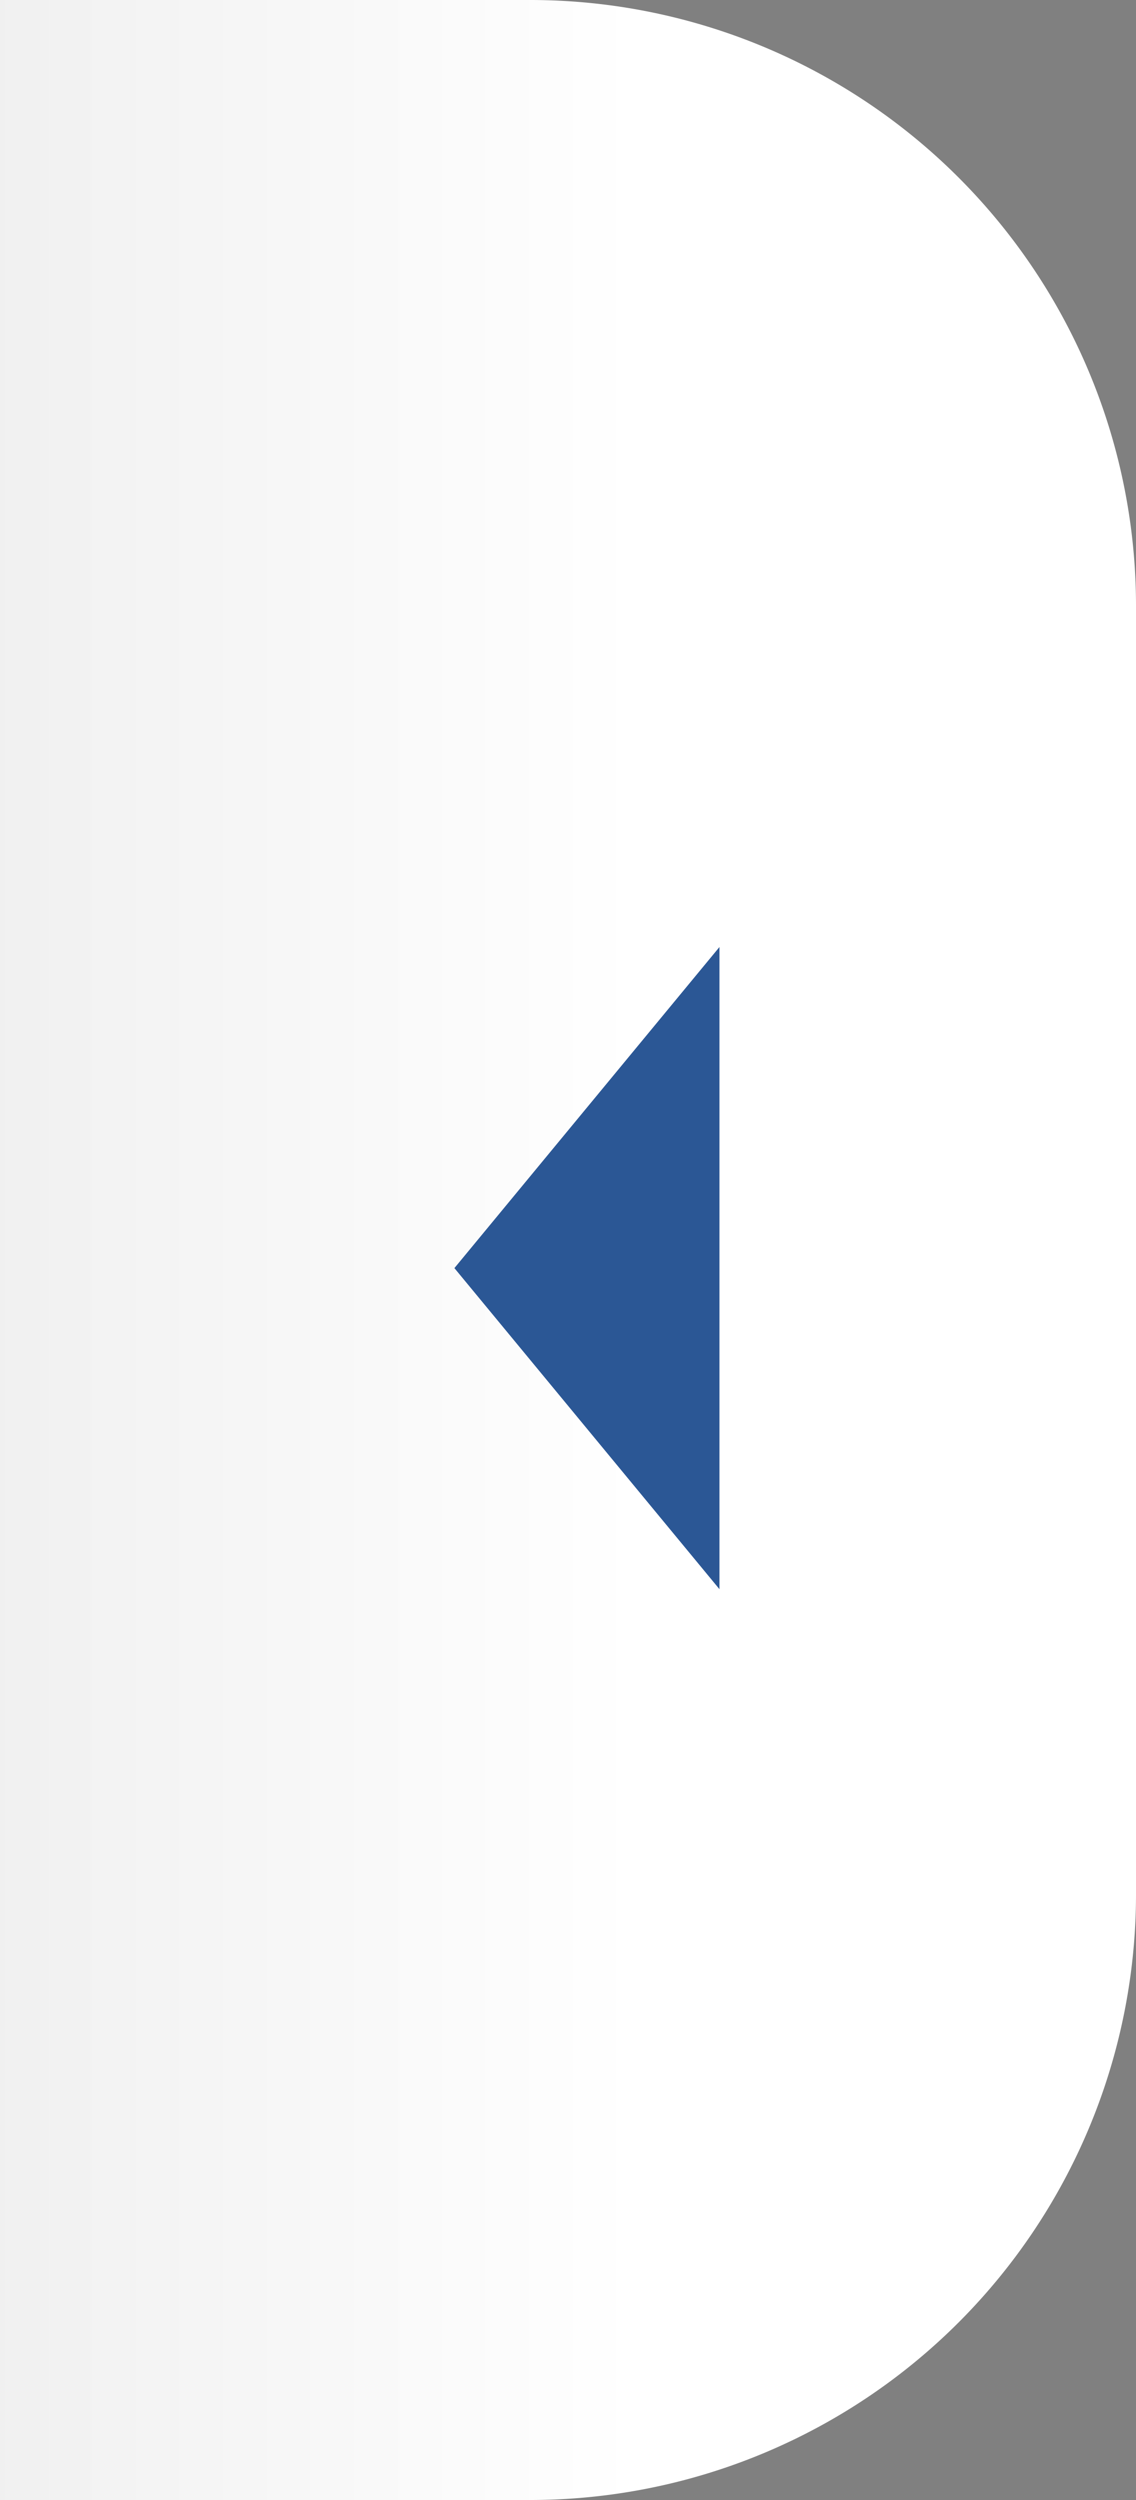 <svg xmlns="http://www.w3.org/2000/svg" xmlns:xlink="http://www.w3.org/1999/xlink" width="30" height="66" viewBox="0 0 30 66"><rect x="0" y="0" width="30" height="66" fill="#808080" stroke="none"/><defs><linearGradient id="a" x1="0.561" y1="0.5" x2="-0.163" y2="0.5" gradientUnits="objectBoundingBox"><stop offset="0" stop-color="#fff"/><stop offset="1" stop-color="#ececec"/></linearGradient></defs><g transform="translate(-1023 -510)"><path d="M0,0H14A16,16,0,0,1,30,16V50A16,16,0,0,1,14,66H0Z" transform="translate(1023 510)" fill="url(#a)"/><path d="M8.477,0l8.477,7H0Z" transform="translate(1035 551.955) rotate(-90)" fill="#2b5795"/></g></svg>